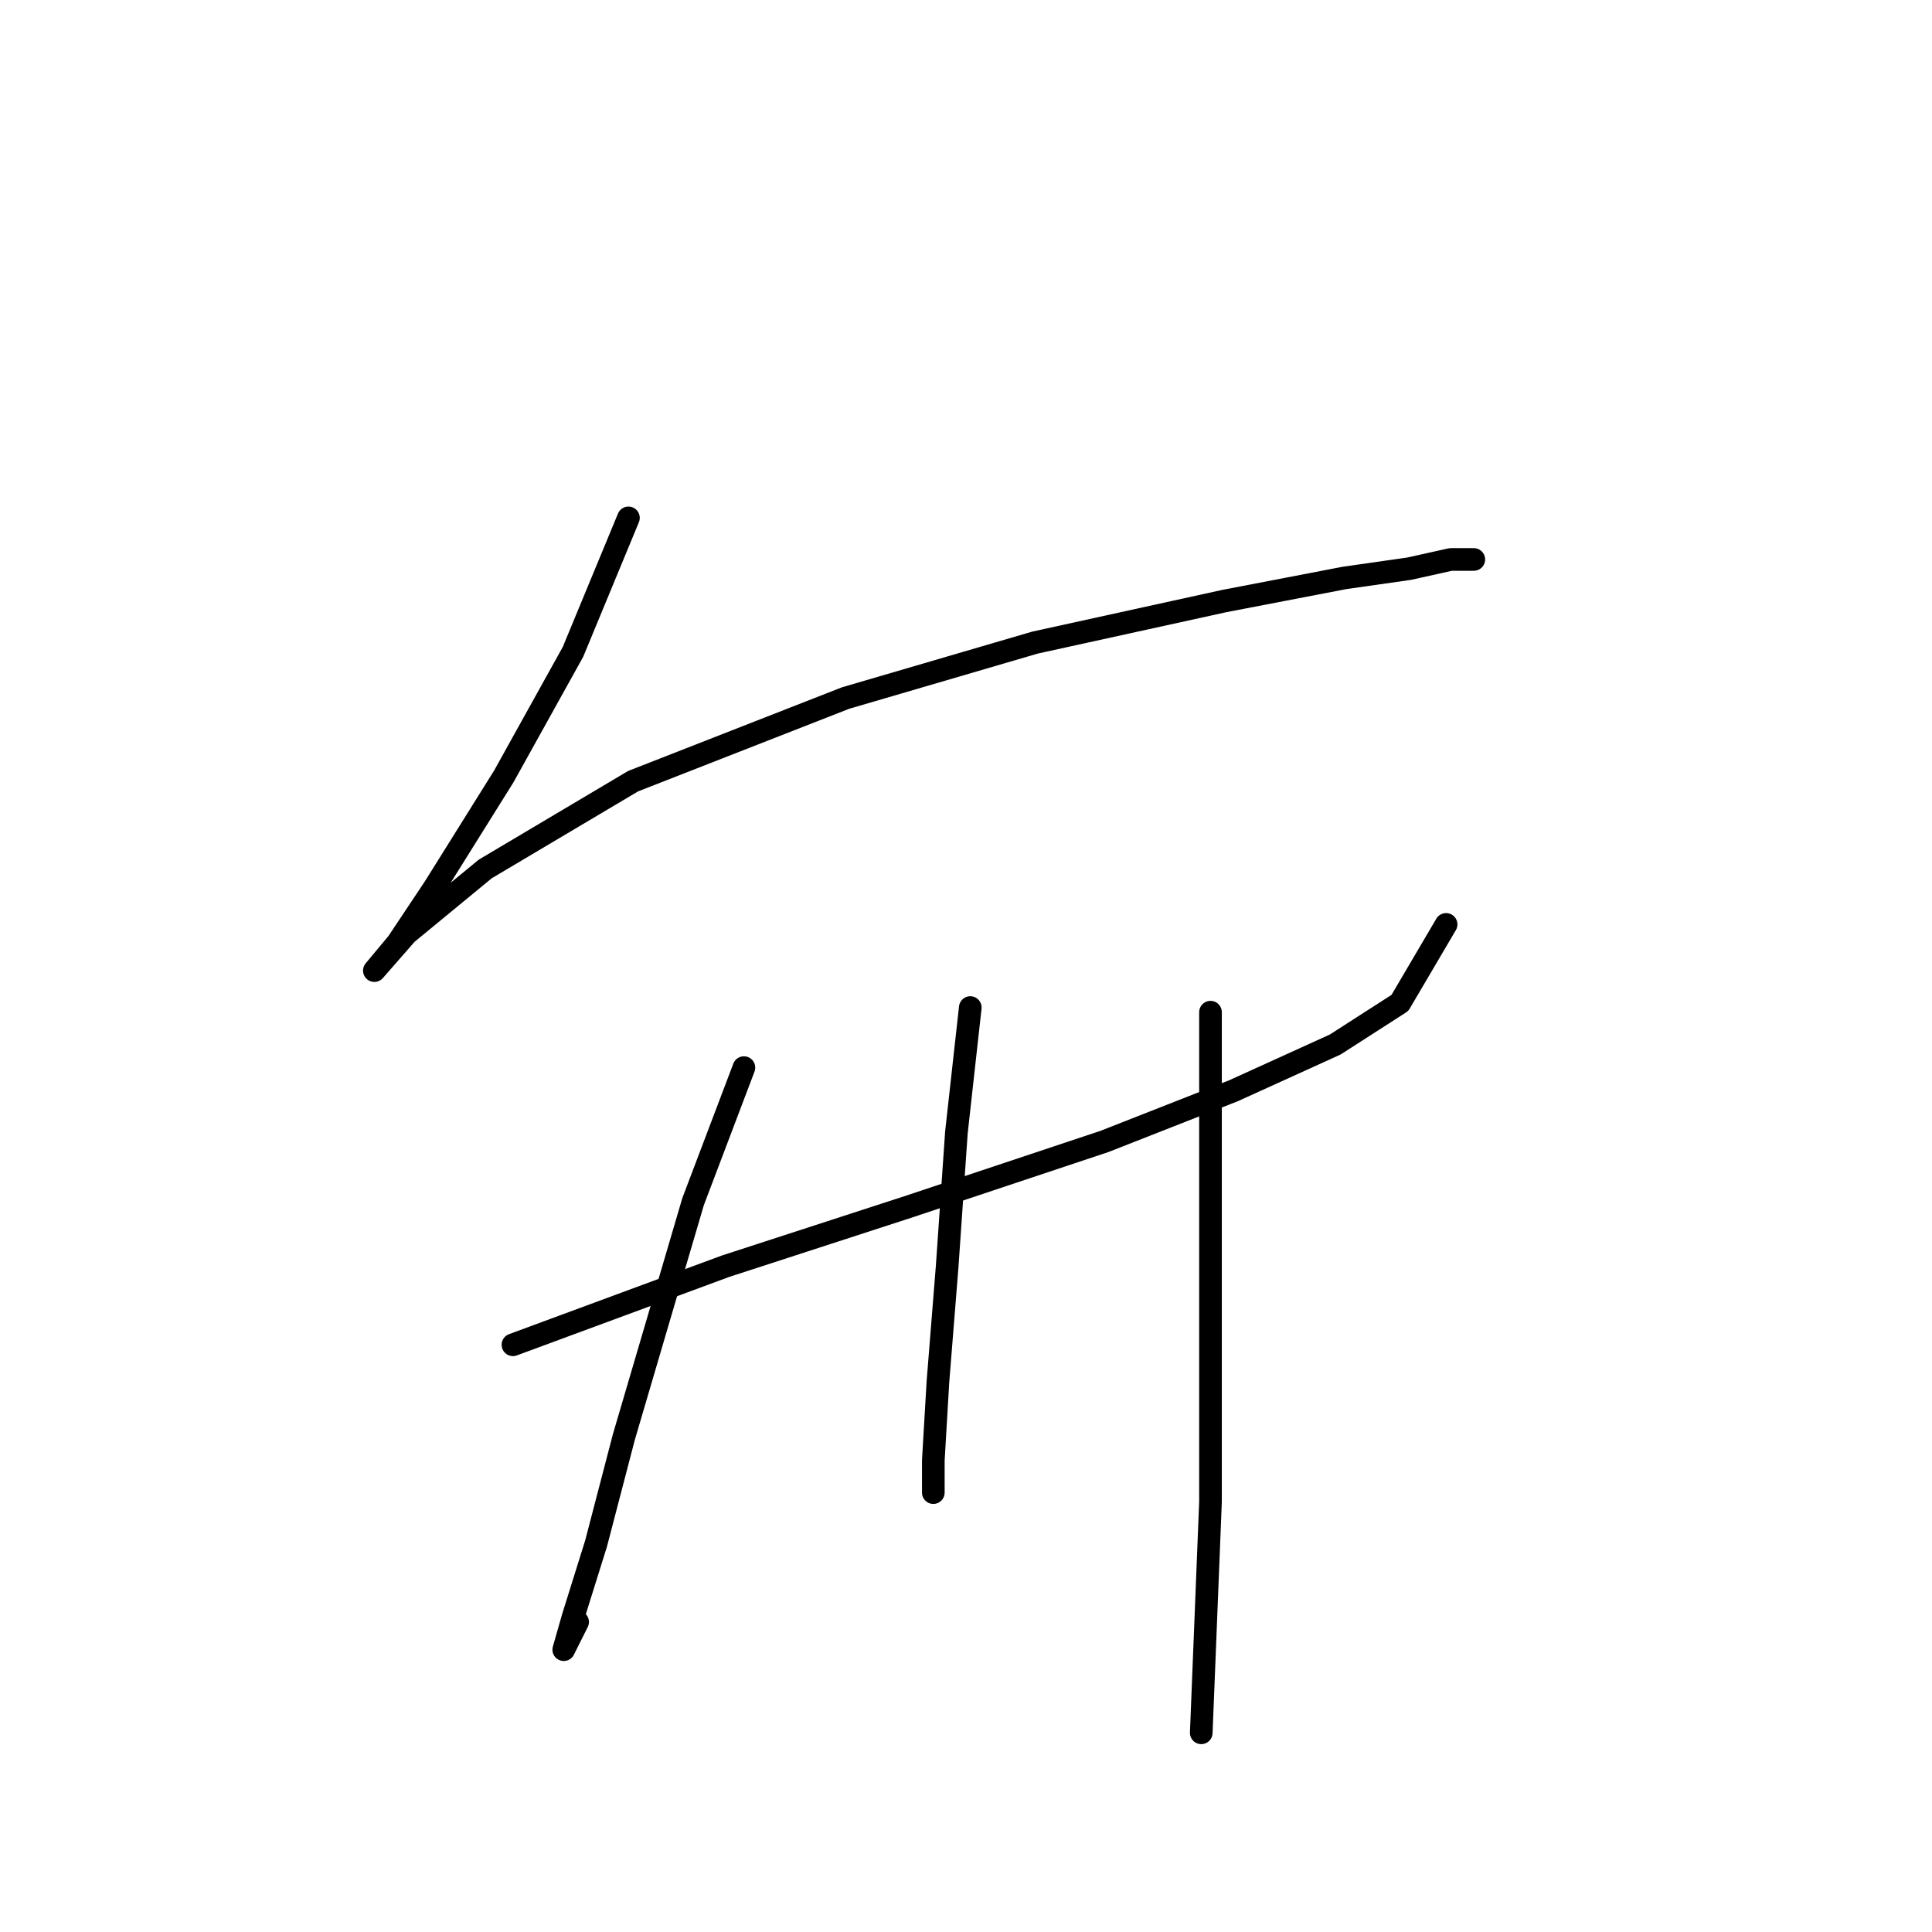 <?xml version="1.0" standalone="no"?>
    <svg width="256" height="256" xmlns="http://www.w3.org/2000/svg" version="1.1">
    <polyline stroke="black" stroke-width="3" stroke-linecap="round" fill="transparent" stroke-linejoin="round" points="83.271 68.622 75.925 86.374 66.744 102.901 57.562 117.591 52.665 124.937 49.604 128.61 53.889 123.713 64.295 115.143 83.883 103.513 112.04 92.495 137.137 85.149 162.233 79.64 178.148 76.58 186.718 75.356 192.227 74.131 195.287 74.131 195.287 74.131 " />
        <polyline stroke="black" stroke-width="3" stroke-linecap="round" fill="transparent" stroke-linejoin="round" points="67.968 178.191 96.125 167.785 120.61 159.827 146.318 151.258 163.457 144.524 176.924 138.403 185.494 132.894 191.615 122.488 191.615 122.488 " />
        <polyline stroke="black" stroke-width="3" stroke-linecap="round" fill="transparent" stroke-linejoin="round" points="98.573 141.464 91.84 159.215 82.659 190.433 78.986 204.512 75.925 214.305 74.701 218.59 76.537 214.918 76.537 214.918 " />
        <polyline stroke="black" stroke-width="3" stroke-linecap="round" fill="transparent" stroke-linejoin="round" points="128.567 133.506 126.731 150.033 125.506 167.785 124.282 183.088 123.67 193.494 123.67 197.778 123.67 197.778 " />
        <polyline stroke="black" stroke-width="3" stroke-linecap="round" fill="transparent" stroke-linejoin="round" points="160.397 134.119 160.397 163.5 160.397 181.251 160.397 199.003 159.173 229.608 159.173 229.608 " />
        </svg>